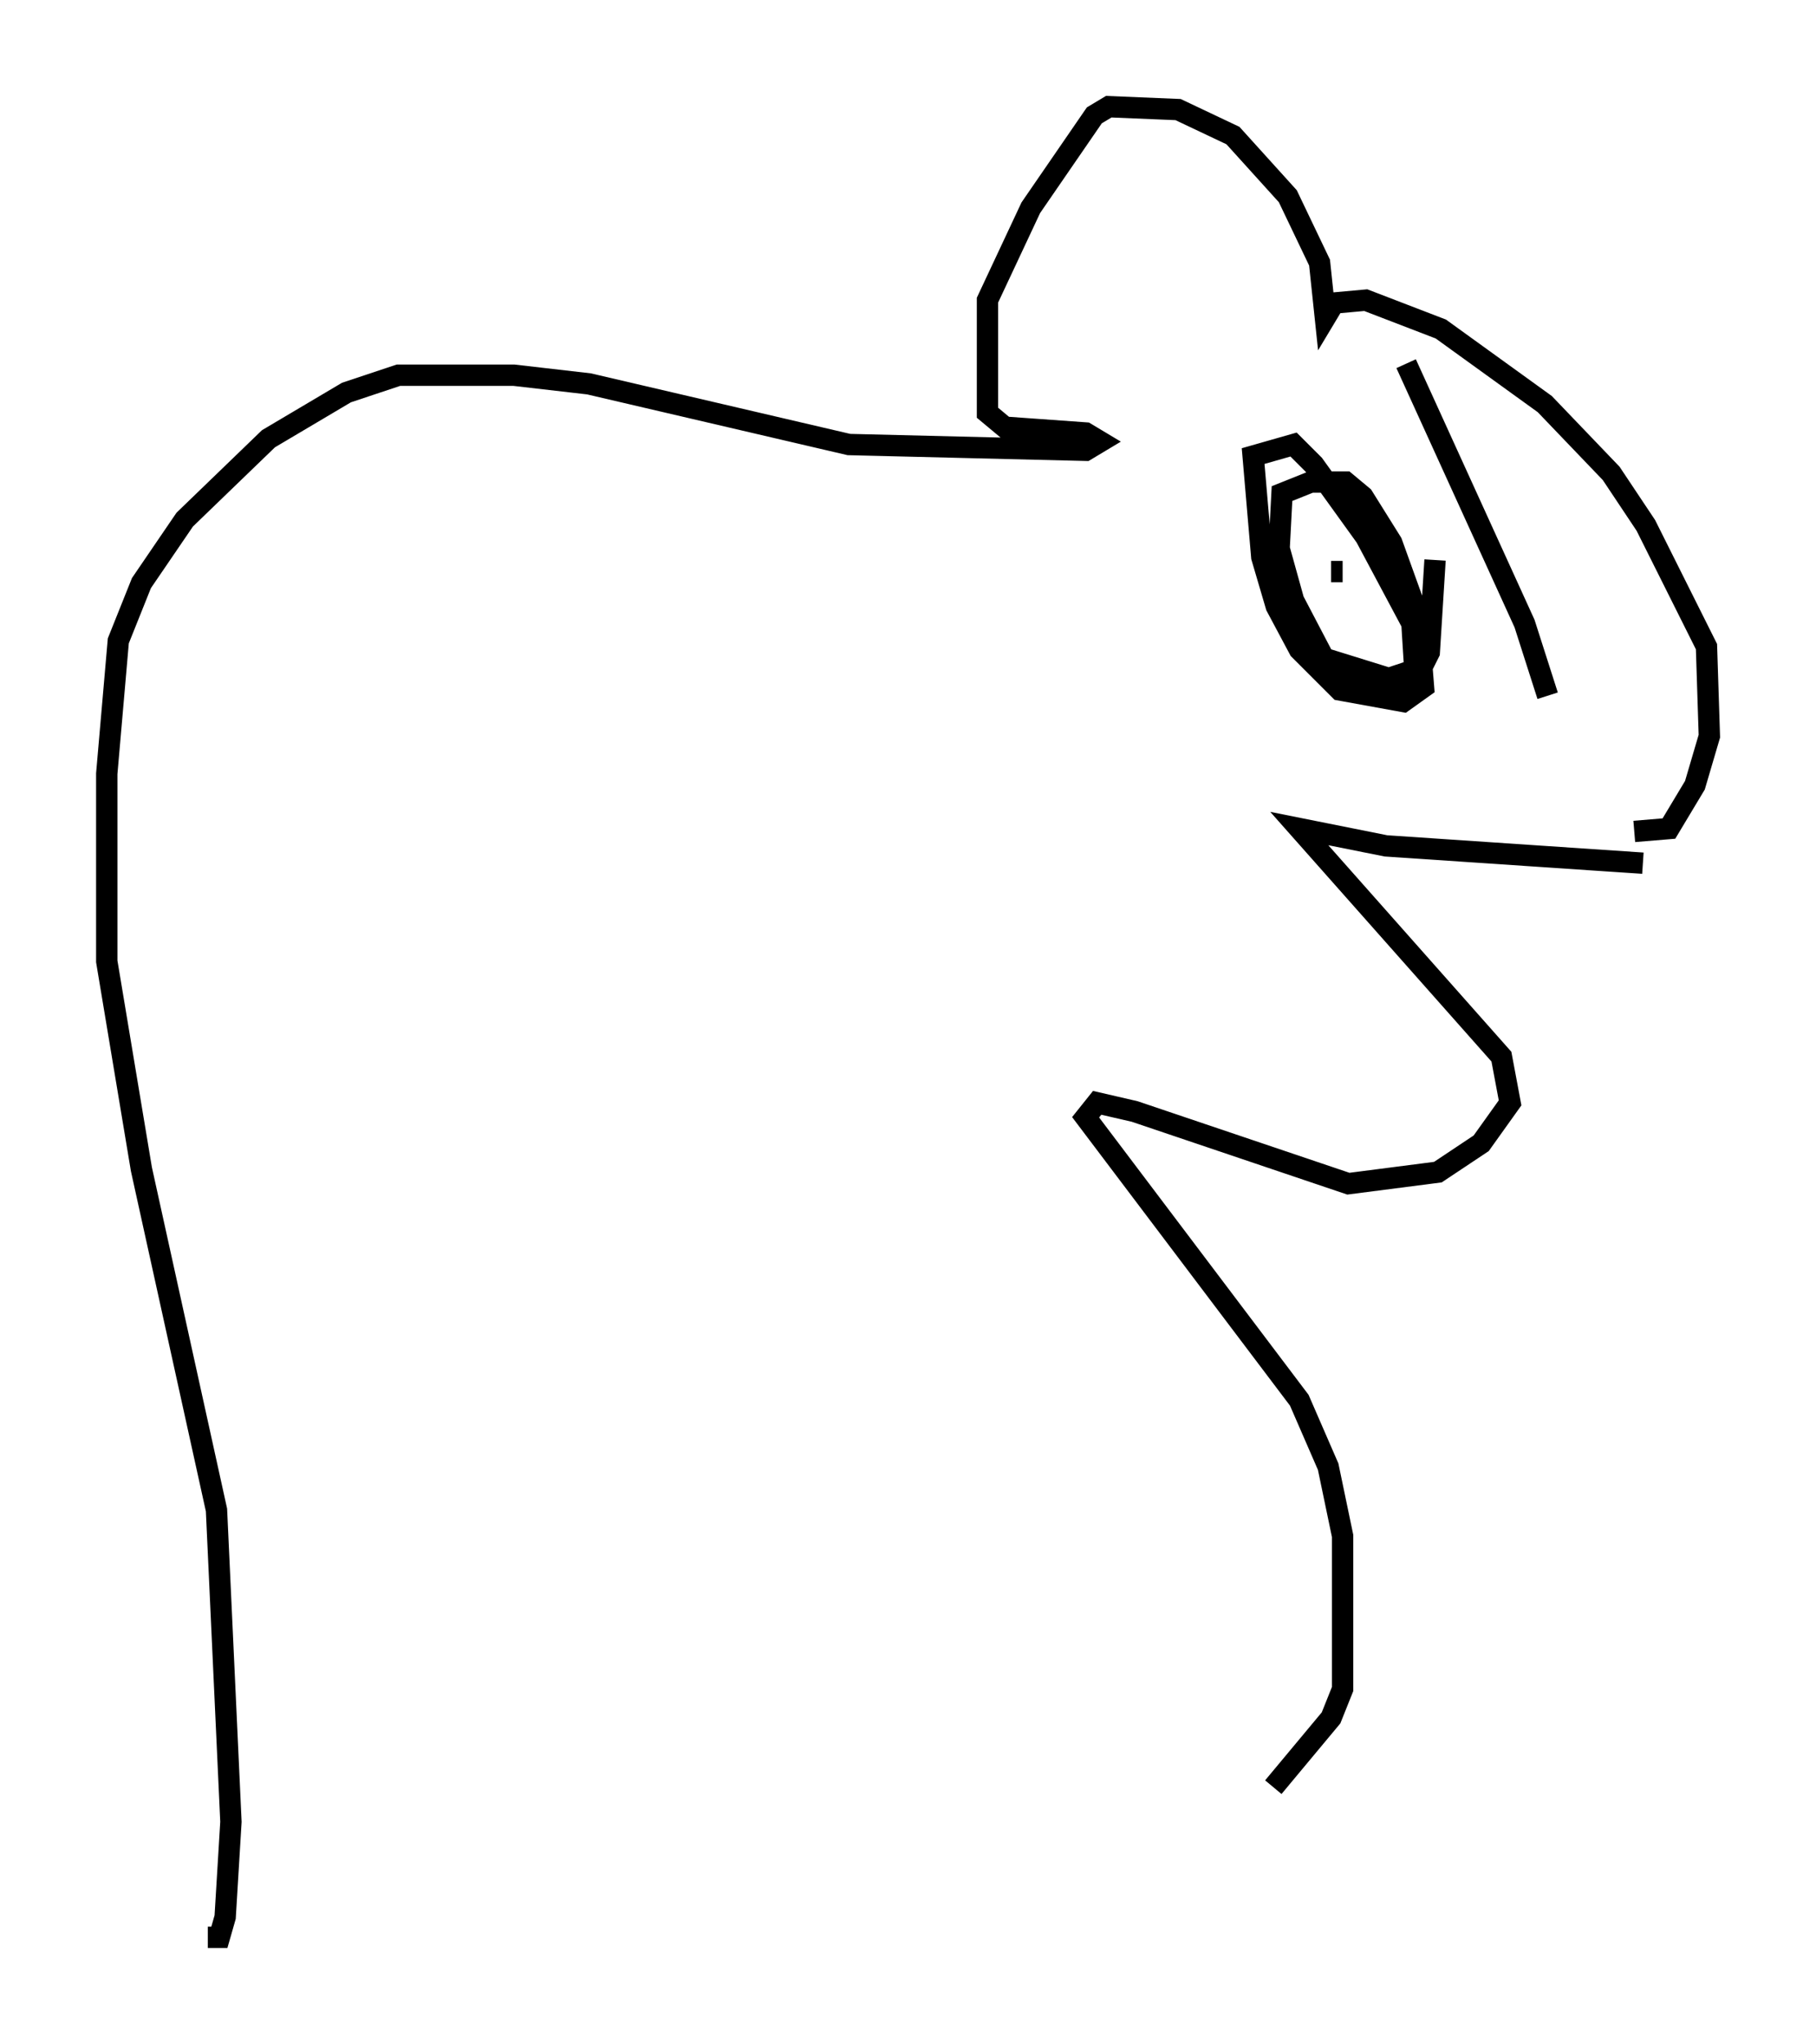 <?xml version="1.0" encoding="utf-8" ?>
<svg baseProfile="full" height="95.791" version="1.1" width="85.101" xmlns="http://www.w3.org/2000/svg" xmlns:ev="http://www.w3.org/2001/xml-events" xmlns:xlink="http://www.w3.org/1999/xlink"><defs /><rect fill="white" height="95.791" width="85.101" x="0" y="0" /><path d="M77.936, 40.859 m-0.947, -0.406 l-12.043, -0.812 -4.059, -0.812 l9.472, 10.69 0.406, 2.165 l-1.353, 1.894 -2.03, 1.353 l-4.195, 0.541 -10.013, -3.383 l-1.759, -0.406 -0.541, 0.677 l10.013, 13.261 1.353, 3.112 l0.677, 3.248 0.0, 7.172 l-0.541, 1.353 -2.706, 3.248 m16.915, -44.79 l1.624, -0.135 1.218, -2.03 l0.677, -2.3 -0.135, -4.195 l-2.842, -5.683 -1.624, -2.436 l-3.112, -3.248 -4.871, -3.518 l-3.518, -1.353 -1.488, 0.135 l-0.406, 0.677 -0.271, -2.571 l-1.488, -3.112 -2.571, -2.842 l-2.571, -1.218 -3.248, -0.135 l-0.677, 0.406 -2.977, 4.33 l-2.03, 4.33 0.0, 5.277 l0.812, 0.677 3.789, 0.271 l0.677, 0.406 -0.677, 0.406 l-11.096, -0.271 -12.178, -2.842 l-3.518, -0.406 -5.413, 0.0 l-2.436, 0.812 -3.654, 2.165 l-3.924, 3.789 -2.03, 2.977 l-1.083, 2.706 -0.541, 6.225 l0.0, 8.796 1.624, 9.743 l3.518, 15.967 0.677, 14.614 l-0.271, 4.465 -0.271, 0.947 l-0.541, 0.0 m57.51, -64.546 l-0.271, 4.33 -0.406, 0.812 l-1.488, 0.677 -1.218, 0.0 l-1.759, -1.083 -1.488, -2.842 l-0.677, -2.436 0.135, -2.571 l1.353, -0.541 1.624, 0.0 l0.812, 0.677 1.353, 2.165 l1.218, 3.383 0.271, 3.383 l-0.947, 0.677 -2.977, -0.541 l-1.894, -1.894 -1.083, -2.03 l-0.677, -2.3 -0.406, -4.736 l1.894, -0.541 0.947, 0.947 l2.436, 3.383 2.165, 4.059 l0.135, 2.165 -1.218, 0.406 l-3.924, -1.218 m1.218, -2.842 l0.0, 0.0 m0.0, -0.947 l0.541, 0.0 m9.607, 5.819 l-1.083, -3.383 -5.548, -12.178 " fill="none" stroke="black" stroke-width="1" /></svg>